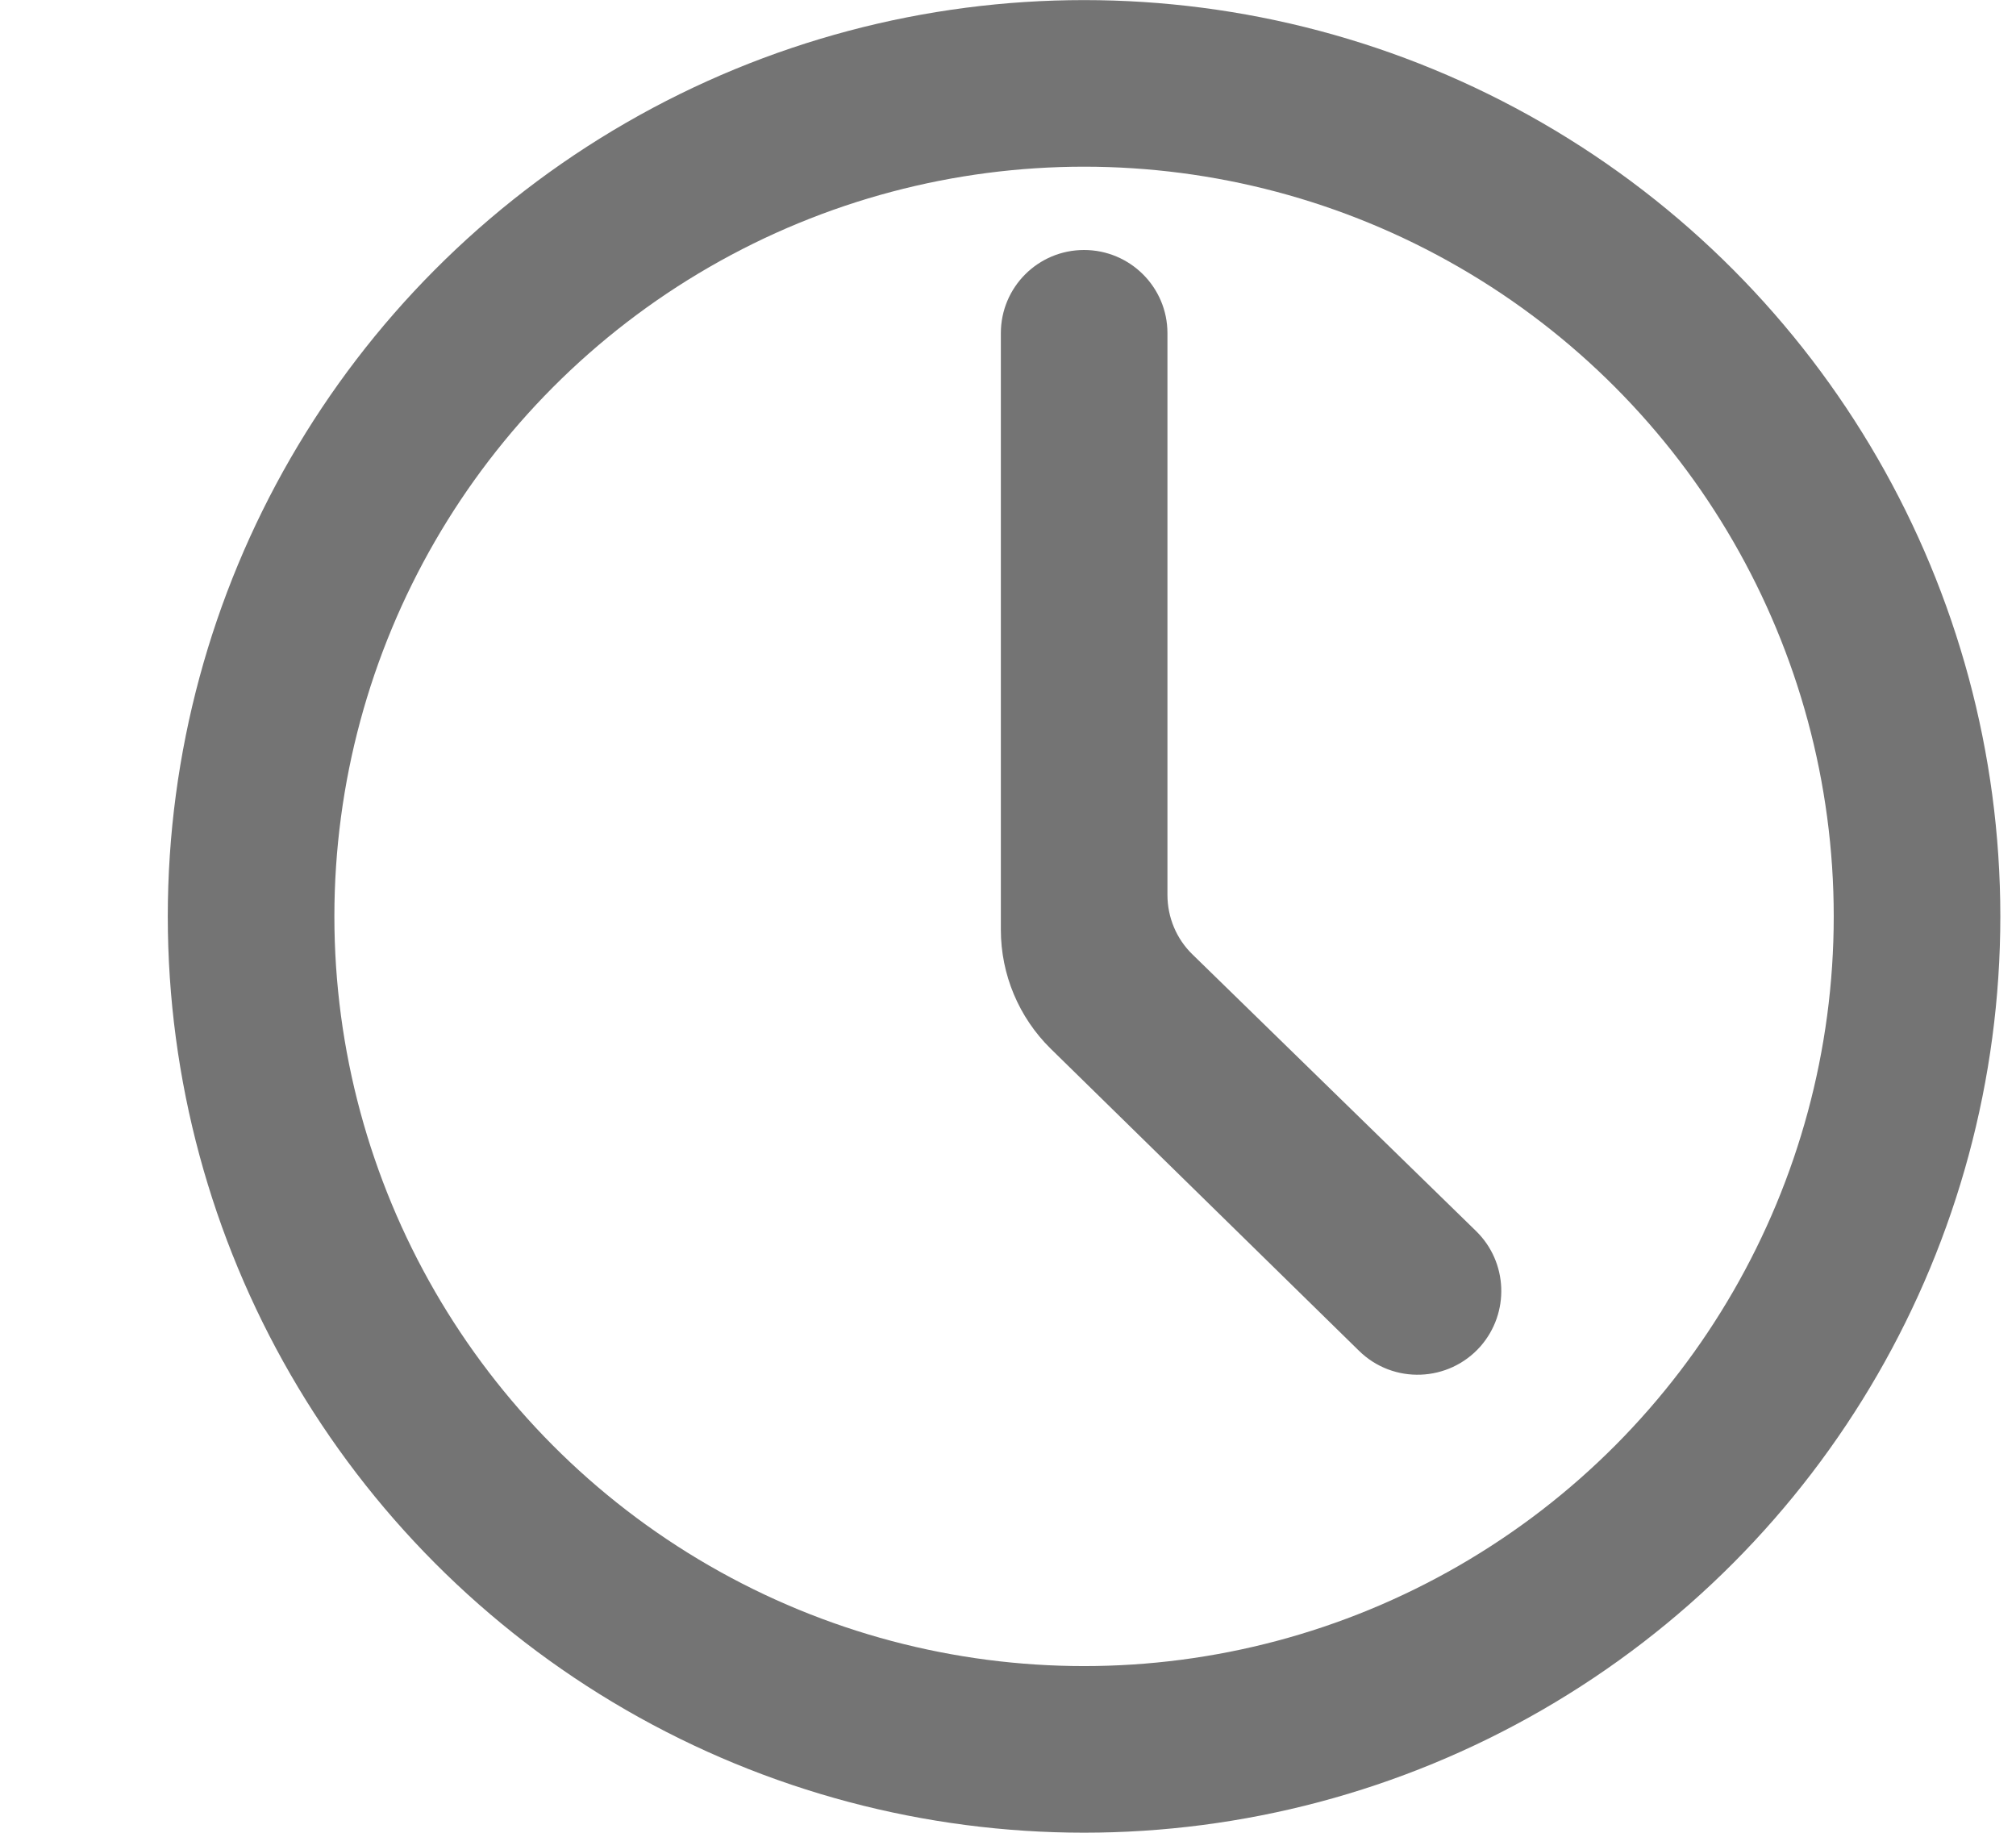 <svg width="11" height="10" viewBox="0 0 11 10" fill="none" xmlns="http://www.w3.org/2000/svg">
<g clip-path="url(#clip0_393_3315)">
<circle cx="5.915" cy="5" r="4.545" stroke="#656565" stroke-opacity="0.9" stroke-width="0.909"/>
<path d="M5.461 1.818C5.461 1.567 5.664 1.364 5.915 1.364V1.364C6.166 1.364 6.37 1.567 6.37 1.818V4.883C6.37 5.005 6.419 5.123 6.507 5.208L8.054 6.717C8.228 6.887 8.238 7.163 8.078 7.346V7.346C7.905 7.542 7.602 7.554 7.415 7.37L5.733 5.722C5.559 5.551 5.461 5.317 5.461 5.073V1.818Z" fill="#656565" fill-opacity="0.9"/>
</g>
<defs>
<clipPath id="clip0_393_3315">
<rect width="10" height="10" fill="white" transform="translate(0.915)"/>
</clipPath>
</defs>
</svg>
